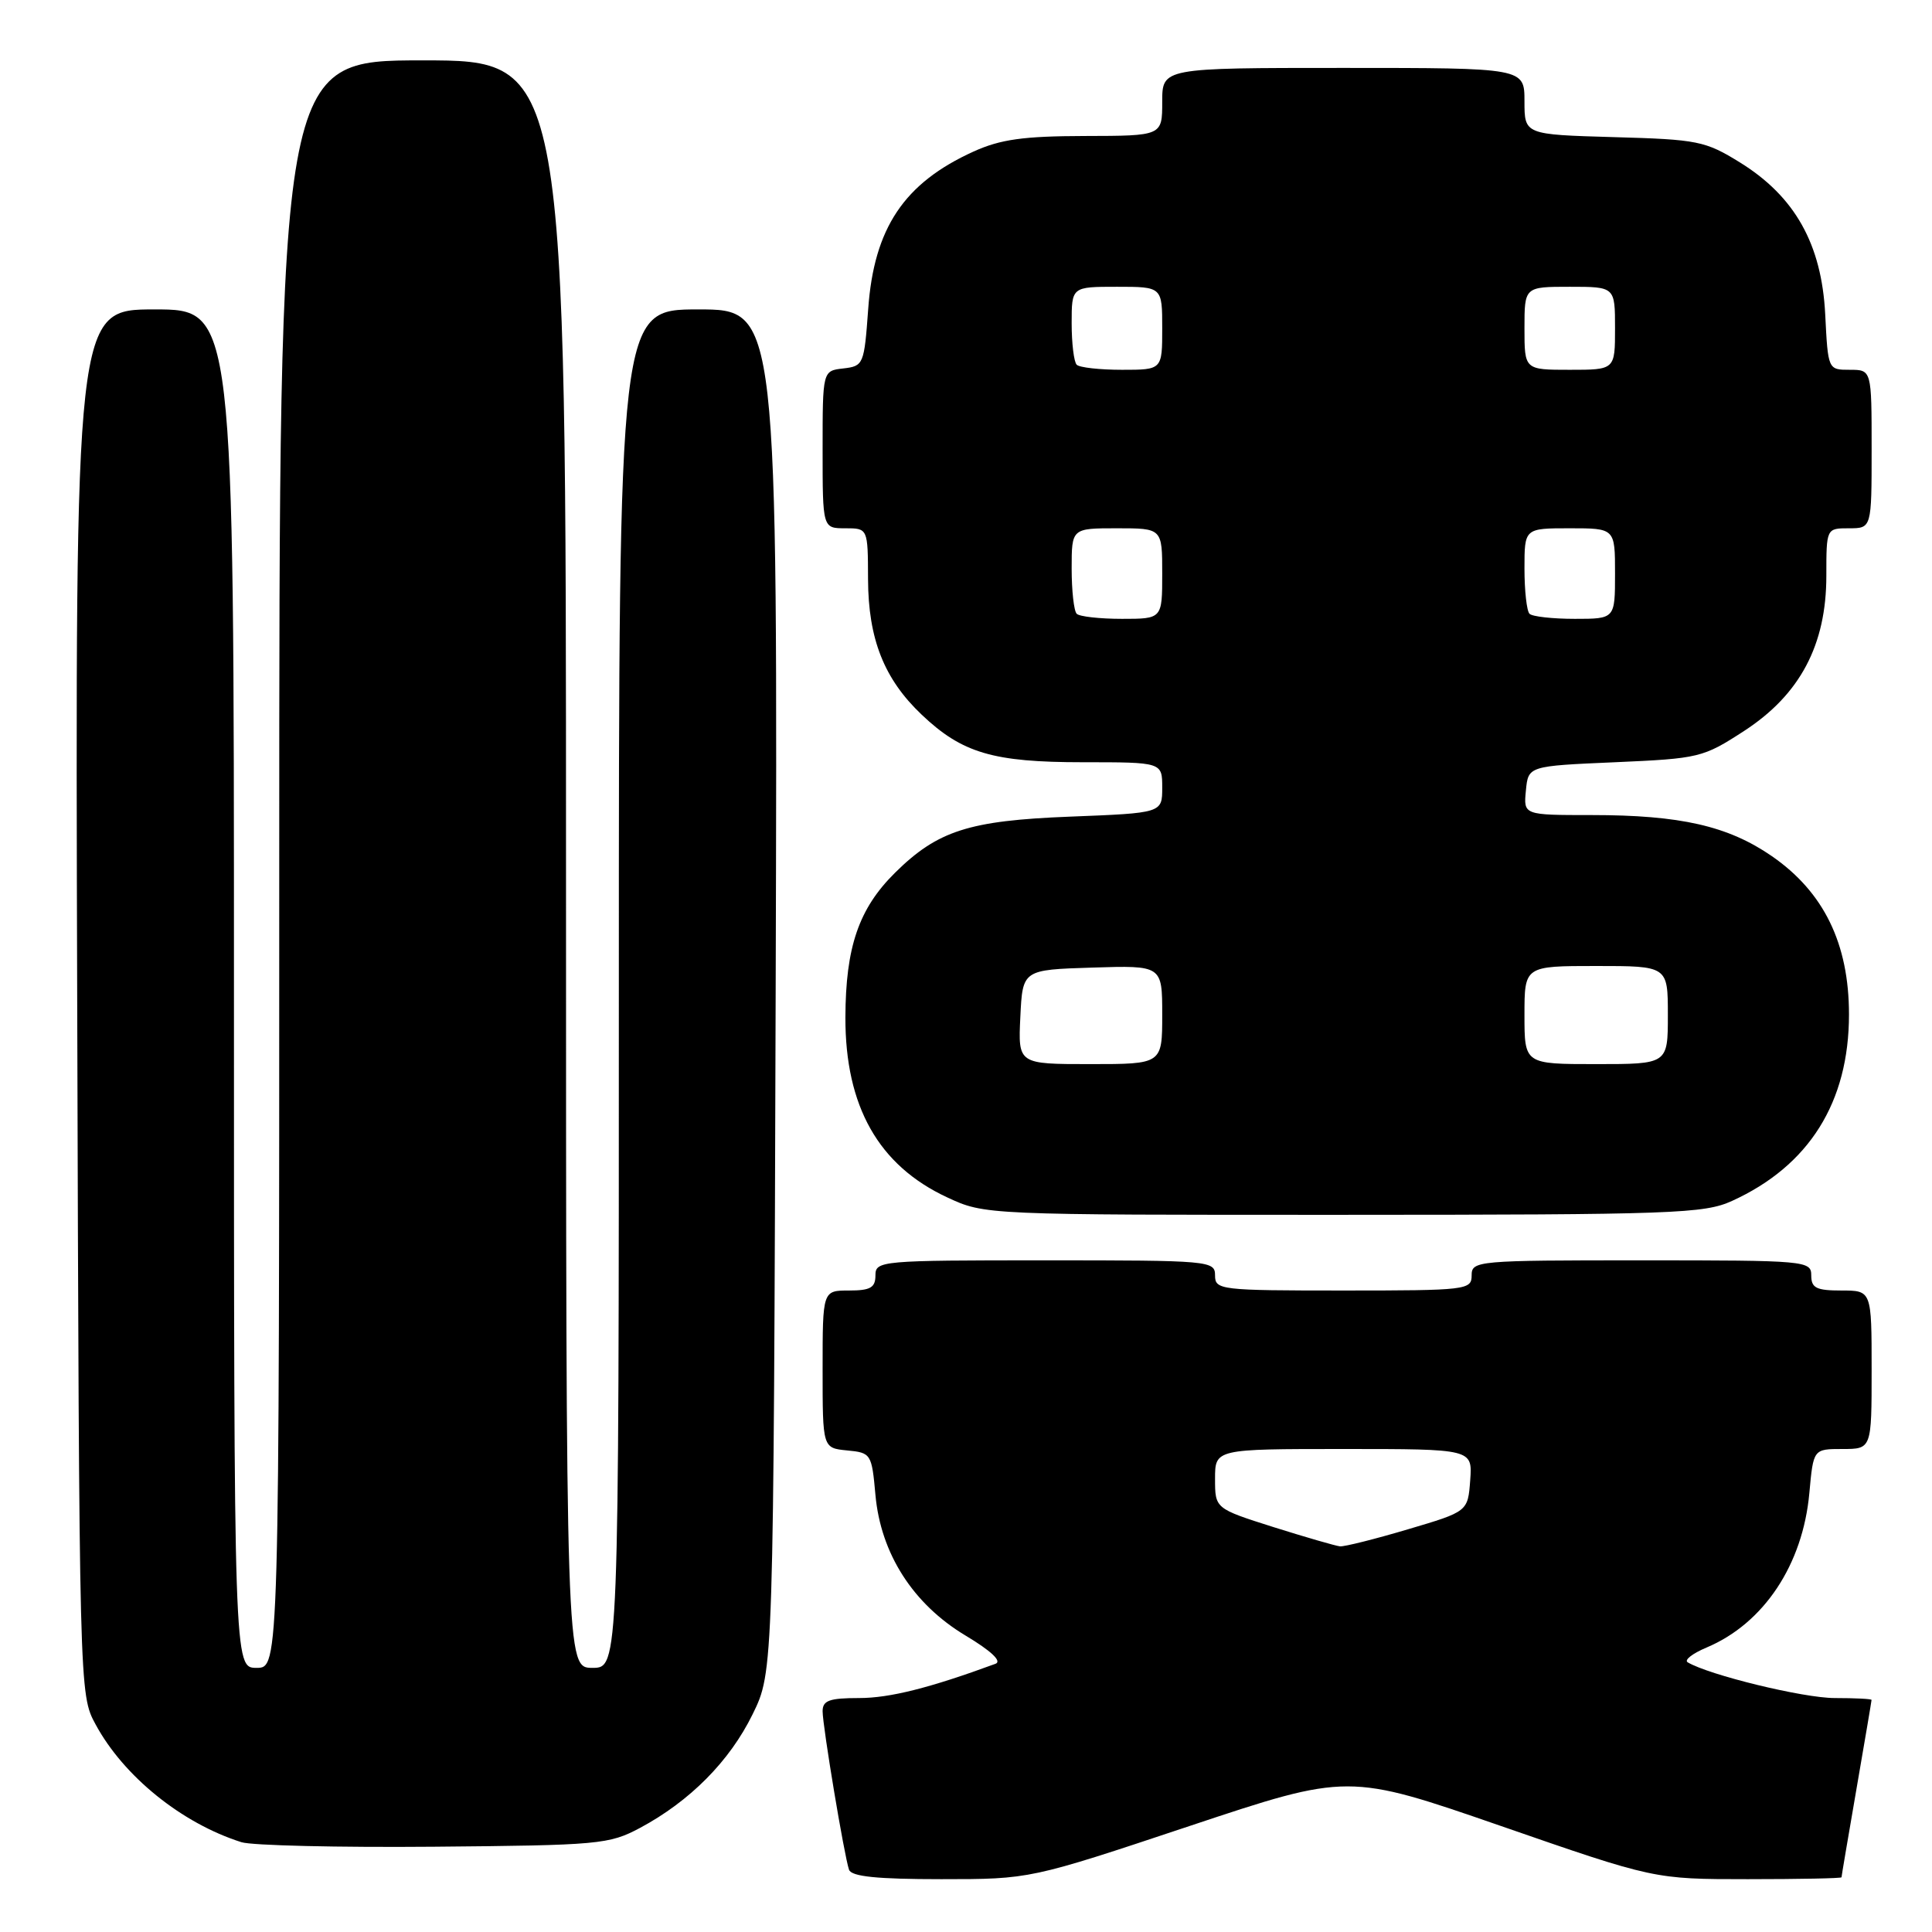 <?xml version="1.0" encoding="UTF-8" standalone="no"?>
<!DOCTYPE svg PUBLIC "-//W3C//DTD SVG 1.1//EN" "http://www.w3.org/Graphics/SVG/1.1/DTD/svg11.dtd" >
<svg xmlns="http://www.w3.org/2000/svg" xmlns:xlink="http://www.w3.org/1999/xlink" version="1.1" viewBox="0 0 256 256">
 <g >
 <path fill="currentColor"
d=" M 157.58 241.97 C 178.65 234.95 178.65 234.95 198.93 241.97 C 219.20 249.00 219.20 249.00 231.60 249.00 C 238.42 249.00 244.00 248.89 244.01 248.75 C 244.01 248.61 244.91 243.32 246.00 237.00 C 247.09 230.68 247.99 225.39 247.99 225.25 C 248.00 225.11 245.80 225.00 243.11 225.00 C 238.94 225.00 226.44 221.95 223.62 220.26 C 223.14 219.96 224.27 219.09 226.12 218.31 C 233.71 215.12 238.89 207.33 239.75 197.82 C 240.28 192.00 240.28 192.00 244.14 192.00 C 248.00 192.00 248.00 192.00 248.00 181.50 C 248.00 171.00 248.00 171.00 244.00 171.00 C 240.67 171.00 240.00 170.67 240.00 169.00 C 240.00 167.06 239.33 167.00 217.50 167.00 C 195.67 167.00 195.00 167.06 195.00 169.00 C 195.00 170.92 194.33 171.00 178.00 171.00 C 161.67 171.00 161.00 170.92 161.00 169.00 C 161.00 167.06 160.33 167.00 138.50 167.00 C 116.67 167.00 116.00 167.06 116.00 169.00 C 116.00 170.62 115.33 171.00 112.50 171.00 C 109.00 171.00 109.00 171.00 109.00 181.44 C 109.00 191.87 109.00 191.87 112.25 192.19 C 115.42 192.49 115.51 192.64 116.00 198.08 C 116.70 205.86 120.98 212.55 127.94 216.72 C 131.33 218.75 132.80 220.13 131.91 220.46 C 123.21 223.66 117.89 225.00 113.84 225.00 C 109.90 225.00 109.00 225.32 109.00 226.75 C 109.01 228.78 111.86 245.89 112.50 247.75 C 112.82 248.65 116.19 249.00 124.72 249.00 C 136.50 249.00 136.50 249.00 157.58 241.97 Z  M 84.80 242.21 C 91.41 238.67 96.67 233.38 99.72 227.16 C 102.50 221.50 102.50 221.50 102.78 131.25 C 103.05 41.00 103.05 41.00 92.53 41.00 C 82.00 41.00 82.00 41.00 82.00 131.00 C 82.00 221.00 82.00 221.00 78.50 221.00 C 75.00 221.00 75.00 221.00 75.00 114.50 C 75.00 8.00 75.00 8.00 56.00 8.00 C 37.00 8.00 37.00 8.00 37.00 114.50 C 37.00 221.00 37.00 221.00 34.00 221.00 C 31.00 221.00 31.00 221.00 31.00 131.00 C 31.00 41.00 31.00 41.00 20.48 41.00 C 9.96 41.00 9.96 41.00 10.23 132.75 C 10.50 224.50 10.50 224.50 12.67 228.50 C 16.39 235.38 24.08 241.59 31.99 244.10 C 33.37 244.54 44.85 244.81 57.50 244.70 C 79.37 244.51 80.71 244.39 84.80 242.21 Z  M 229.50 159.13 C 239.72 154.48 245.00 146.05 245.00 134.42 C 245.00 125.03 241.66 118.19 234.76 113.43 C 228.96 109.44 222.66 108.00 210.89 108.00 C 201.87 108.00 201.87 108.00 202.19 104.75 C 202.50 101.50 202.50 101.50 214.00 101.00 C 225.16 100.51 225.66 100.39 231.11 96.85 C 238.51 92.04 242.00 85.46 242.00 76.30 C 242.00 70.00 242.00 70.00 245.00 70.00 C 248.00 70.00 248.00 70.00 248.00 59.50 C 248.00 49.00 248.00 49.00 245.11 49.00 C 242.22 49.00 242.22 49.00 241.85 41.65 C 241.38 32.35 237.83 26.03 230.56 21.53 C 225.95 18.68 224.98 18.48 213.83 18.17 C 202.00 17.83 202.00 17.83 202.00 13.42 C 202.00 9.00 202.00 9.00 178.00 9.00 C 154.00 9.00 154.00 9.00 154.00 13.50 C 154.00 18.00 154.00 18.00 143.75 18.02 C 135.60 18.04 132.58 18.46 129.00 20.08 C 119.79 24.26 115.80 30.22 115.04 40.96 C 114.51 48.29 114.42 48.51 111.75 48.82 C 109.00 49.13 109.00 49.13 109.00 59.57 C 109.00 70.00 109.00 70.00 112.00 70.00 C 115.00 70.00 115.00 70.00 115.02 76.75 C 115.05 84.67 117.15 89.98 122.13 94.70 C 127.49 99.79 131.59 101.00 143.47 101.00 C 154.00 101.00 154.00 101.00 154.00 104.36 C 154.00 107.73 154.00 107.73 141.75 108.21 C 128.40 108.73 124.23 110.07 118.59 115.65 C 113.79 120.40 112.05 125.49 112.02 134.80 C 111.99 146.59 116.41 154.42 125.49 158.65 C 130.50 160.98 130.50 160.98 178.00 160.97 C 221.82 160.96 225.81 160.81 229.50 159.13 Z  M 168.75 202.35 C 161.00 199.89 161.00 199.89 161.00 195.95 C 161.00 192.00 161.00 192.00 178.06 192.00 C 195.11 192.00 195.11 192.00 194.81 196.14 C 194.50 200.29 194.50 200.29 186.56 202.64 C 182.19 203.94 178.14 204.95 177.56 204.90 C 176.98 204.84 173.01 203.69 168.75 202.35 Z  M 135.20 134.75 C 135.50 128.50 135.50 128.50 144.75 128.21 C 154.00 127.92 154.00 127.92 154.00 134.46 C 154.00 141.00 154.00 141.00 144.45 141.00 C 134.90 141.00 134.90 141.00 135.20 134.75 Z  M 202.00 134.50 C 202.00 128.00 202.00 128.00 211.50 128.00 C 221.00 128.00 221.00 128.00 221.00 134.50 C 221.00 141.00 221.00 141.00 211.50 141.00 C 202.00 141.00 202.00 141.00 202.00 134.50 Z  M 142.67 81.33 C 142.30 80.97 142.00 78.27 142.00 75.33 C 142.00 70.00 142.00 70.00 148.00 70.00 C 154.00 70.00 154.00 70.00 154.00 76.00 C 154.00 82.00 154.00 82.00 148.67 82.00 C 145.73 82.00 143.03 81.70 142.67 81.33 Z  M 202.67 81.33 C 202.30 80.97 202.00 78.27 202.00 75.33 C 202.00 70.00 202.00 70.00 208.00 70.00 C 214.00 70.00 214.00 70.00 214.00 76.00 C 214.00 82.00 214.00 82.00 208.67 82.00 C 205.73 82.00 203.03 81.70 202.67 81.33 Z  M 142.67 48.33 C 142.30 47.97 142.00 45.49 142.00 42.83 C 142.00 38.00 142.00 38.00 148.00 38.00 C 154.00 38.00 154.00 38.00 154.00 43.50 C 154.00 49.00 154.00 49.00 148.67 49.00 C 145.73 49.00 143.03 48.70 142.67 48.33 Z  M 202.00 43.50 C 202.00 38.00 202.00 38.00 208.00 38.00 C 214.00 38.00 214.00 38.00 214.00 43.50 C 214.00 49.00 214.00 49.00 208.00 49.00 C 202.00 49.00 202.00 49.00 202.00 43.50 Z "/>
</g>
</svg>